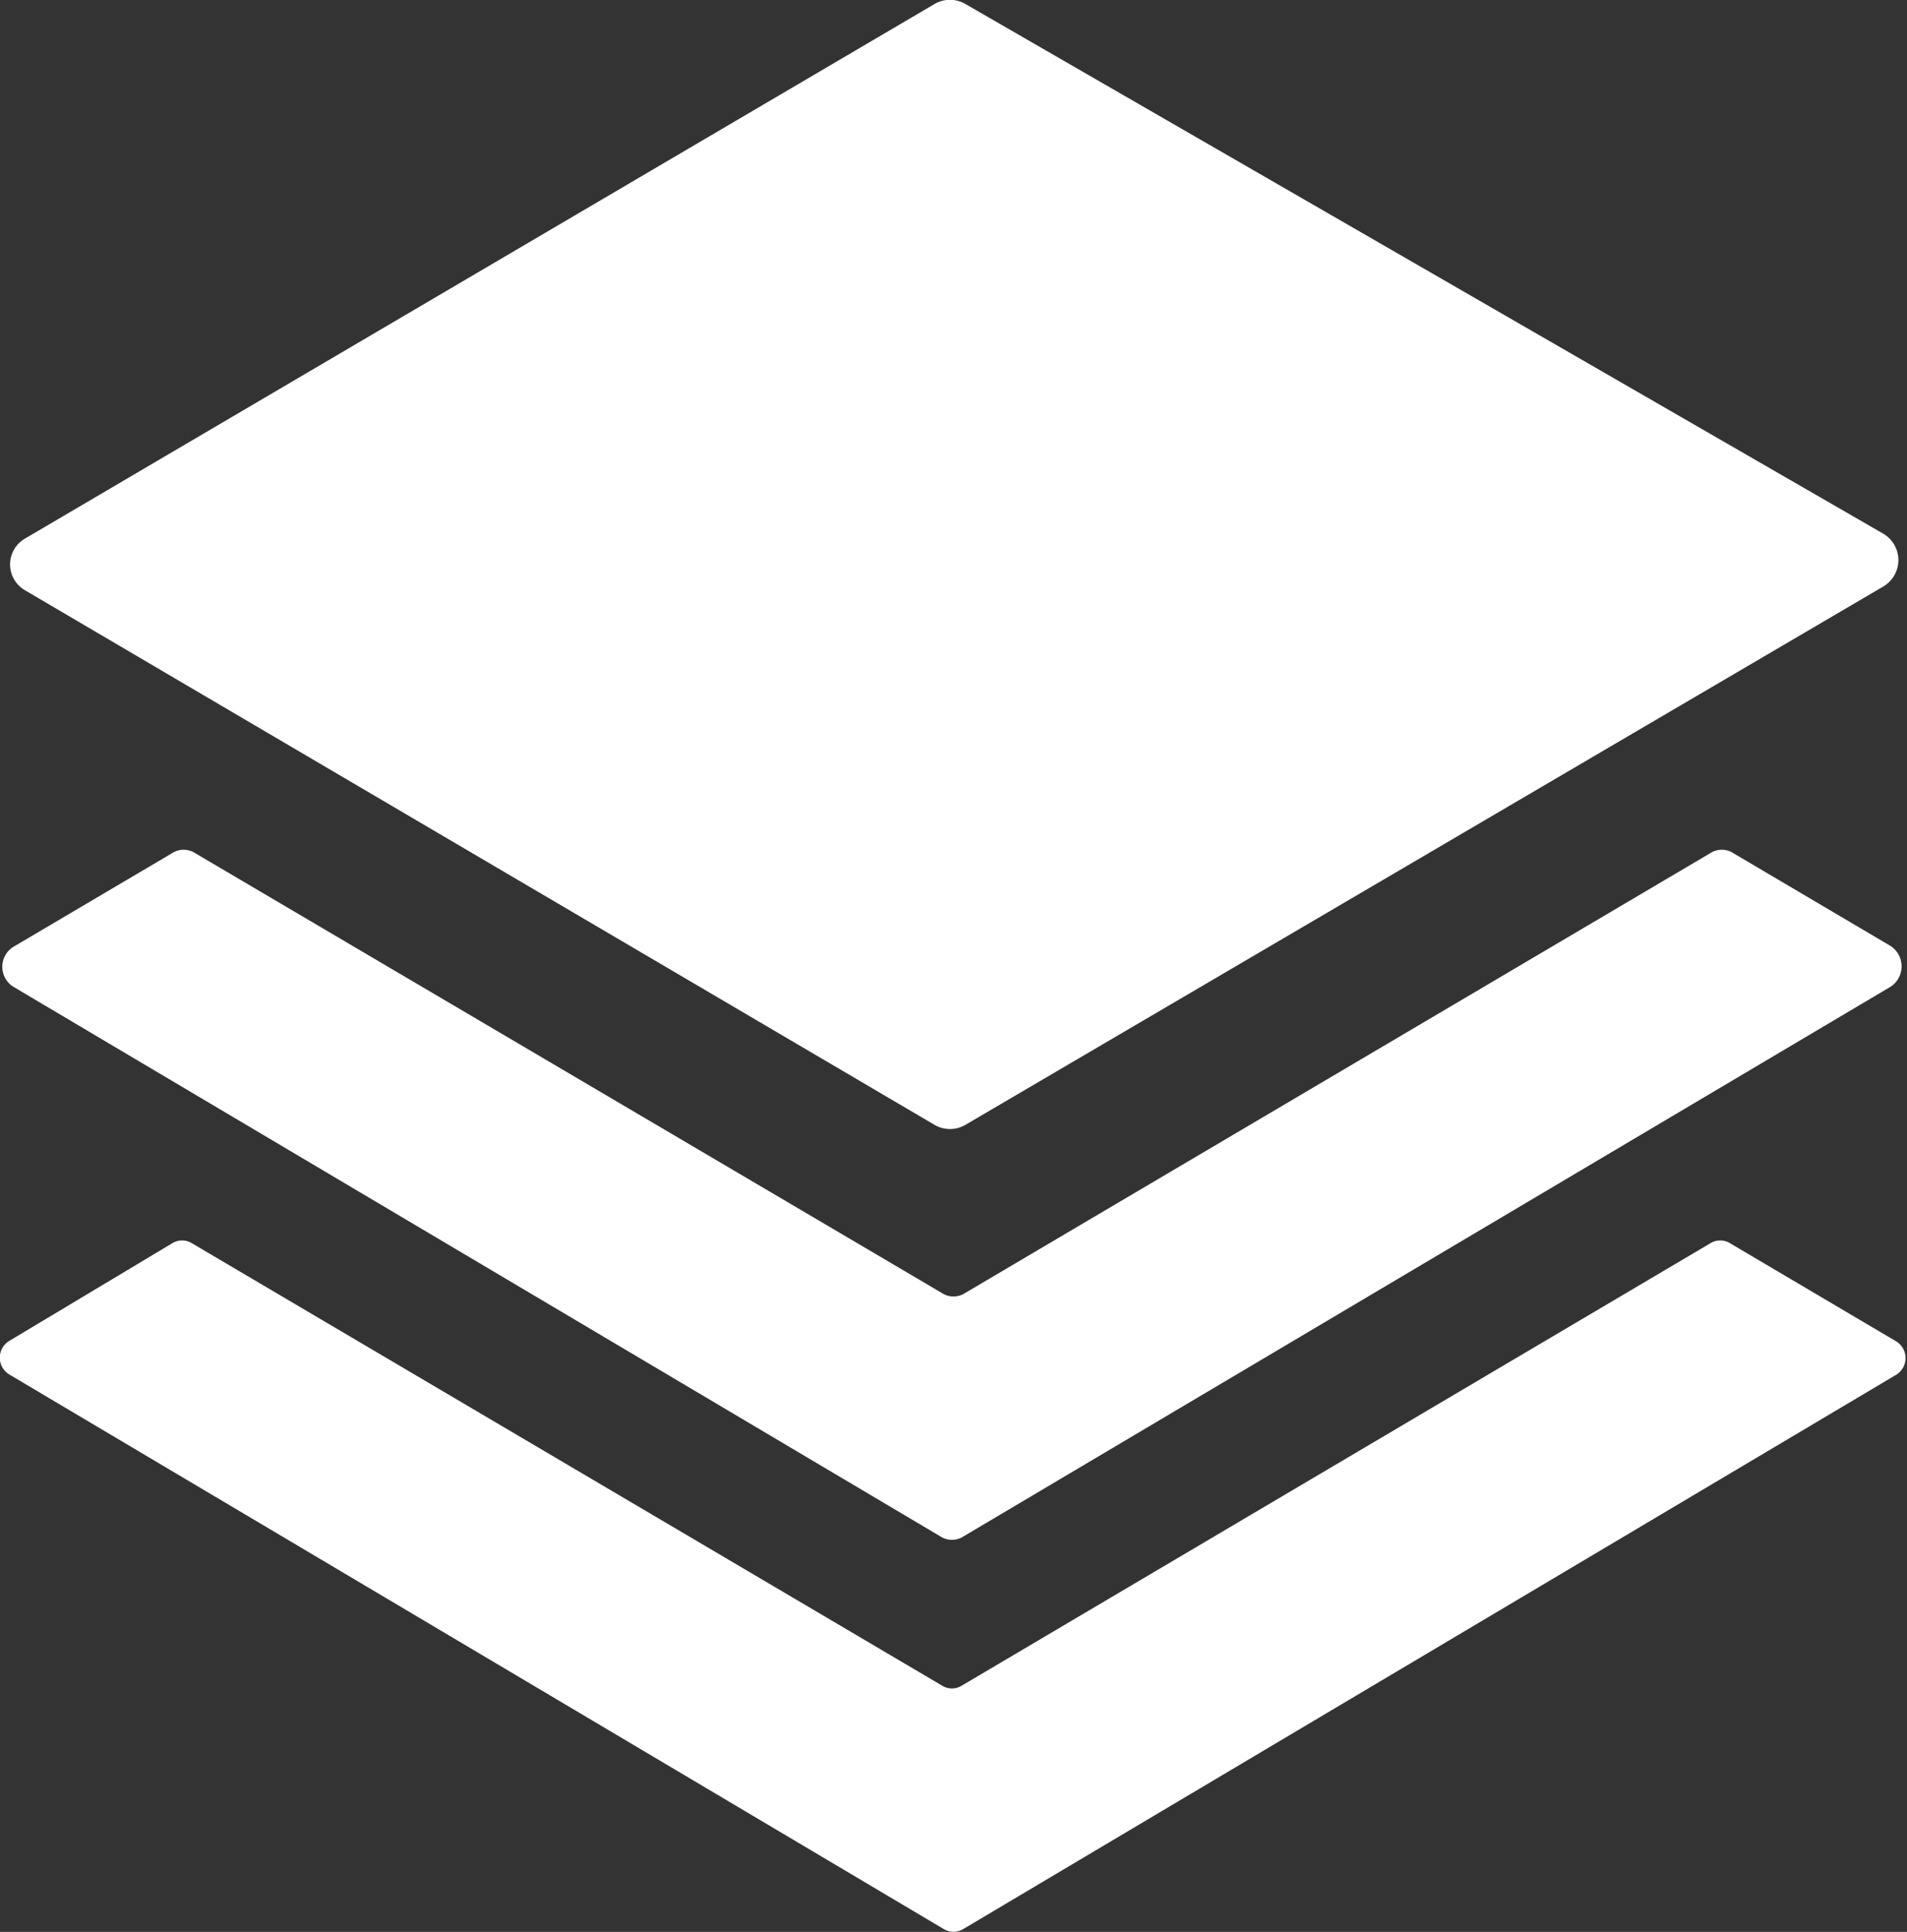 <svg xmlns="http://www.w3.org/2000/svg" viewBox="0 0 24.3 24.61"><rect x="0" y="0" width="24.3" height="24.61" fill="#333333" stroke="none"/><defs><style>.cls-1{fill:#fff}</style></defs><g id="Layer_2" data-name="Layer 2"><g id="Layer_1-2" data-name="Layer 1"><path d="M12.3.05,24,6.8a.39.39,0,0,1,0,.67L12.3,14.33a.39.39,0,0,1-.39,0L.32,7.52a.38.38,0,0,1,0-.66L11.91.05A.39.39,0,0,1,12.3.05Z" class="cls-1"/><path d="M.19,12.05l2-1.18a.27.27,0,0,1,.3,0L12,16.47a.27.27,0,0,0,.3,0l9.49-5.6a.27.27,0,0,1,.3,0l2,1.18a.31.31,0,0,1,0,.52l-11.81,7a.27.27,0,0,1-.3,0l-11.81-7A.3.3,0,0,1,.19,12.05Z" class="cls-1"/><path d="M.12,17.08l2.07-1.24a.24.24,0,0,1,.26,0L12,21.47a.24.24,0,0,0,.26,0l9.53-5.63a.24.24,0,0,1,.26,0l2.1,1.24a.25.25,0,0,1,0,.44L12.28,24.57a.24.24,0,0,1-.26,0L.12,17.51A.25.25,0,0,1,.12,17.08Z" class="cls-1"/></g></g></svg>